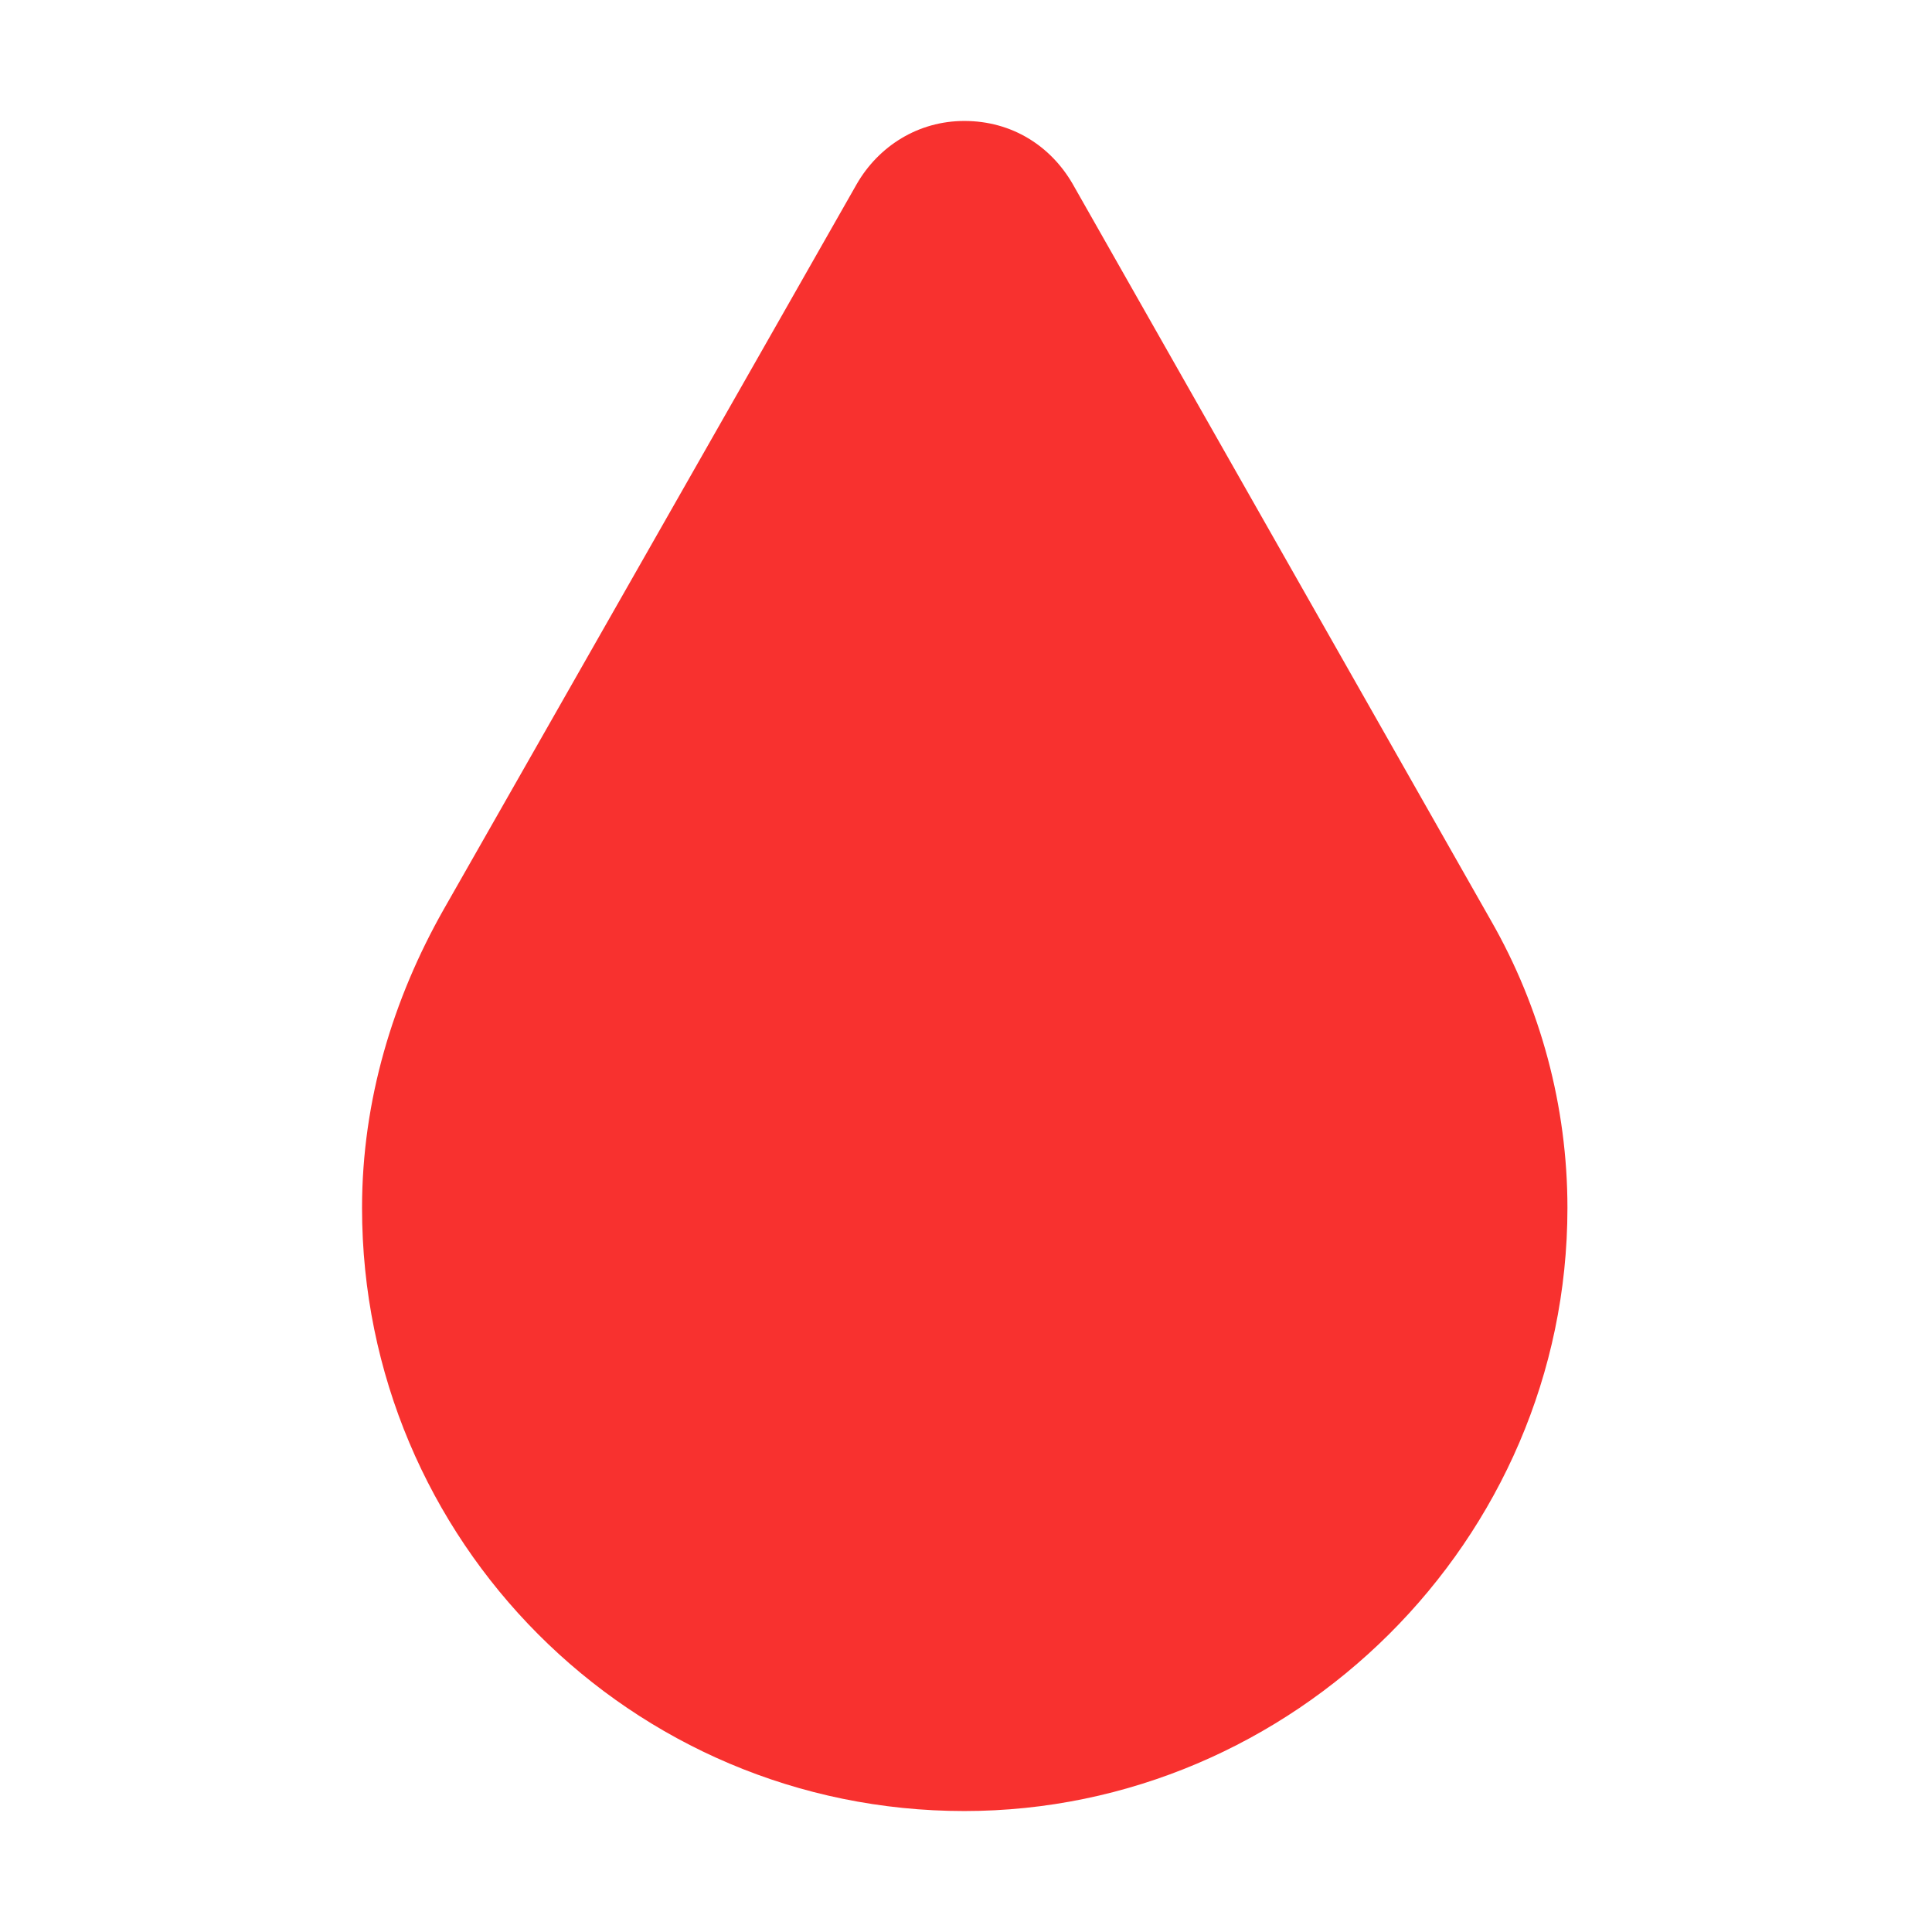 <svg version="1.1" xmlns="http://www.w3.org/2000/svg" viewBox="0 0 2300 2300"><g transform="scale(1,-1) translate(-256, -1869)">
		<path d="M1404-287c391 0 718 322 718 718 0 121-32 239-91 342l-498 877c-26 45-72 75-129 75-55 0-102-30-128-75l-492-864c-60-106-97-227-97-355 0-396 320-718 717-718 z" fill="#F8312F"/>
	</g></svg>
